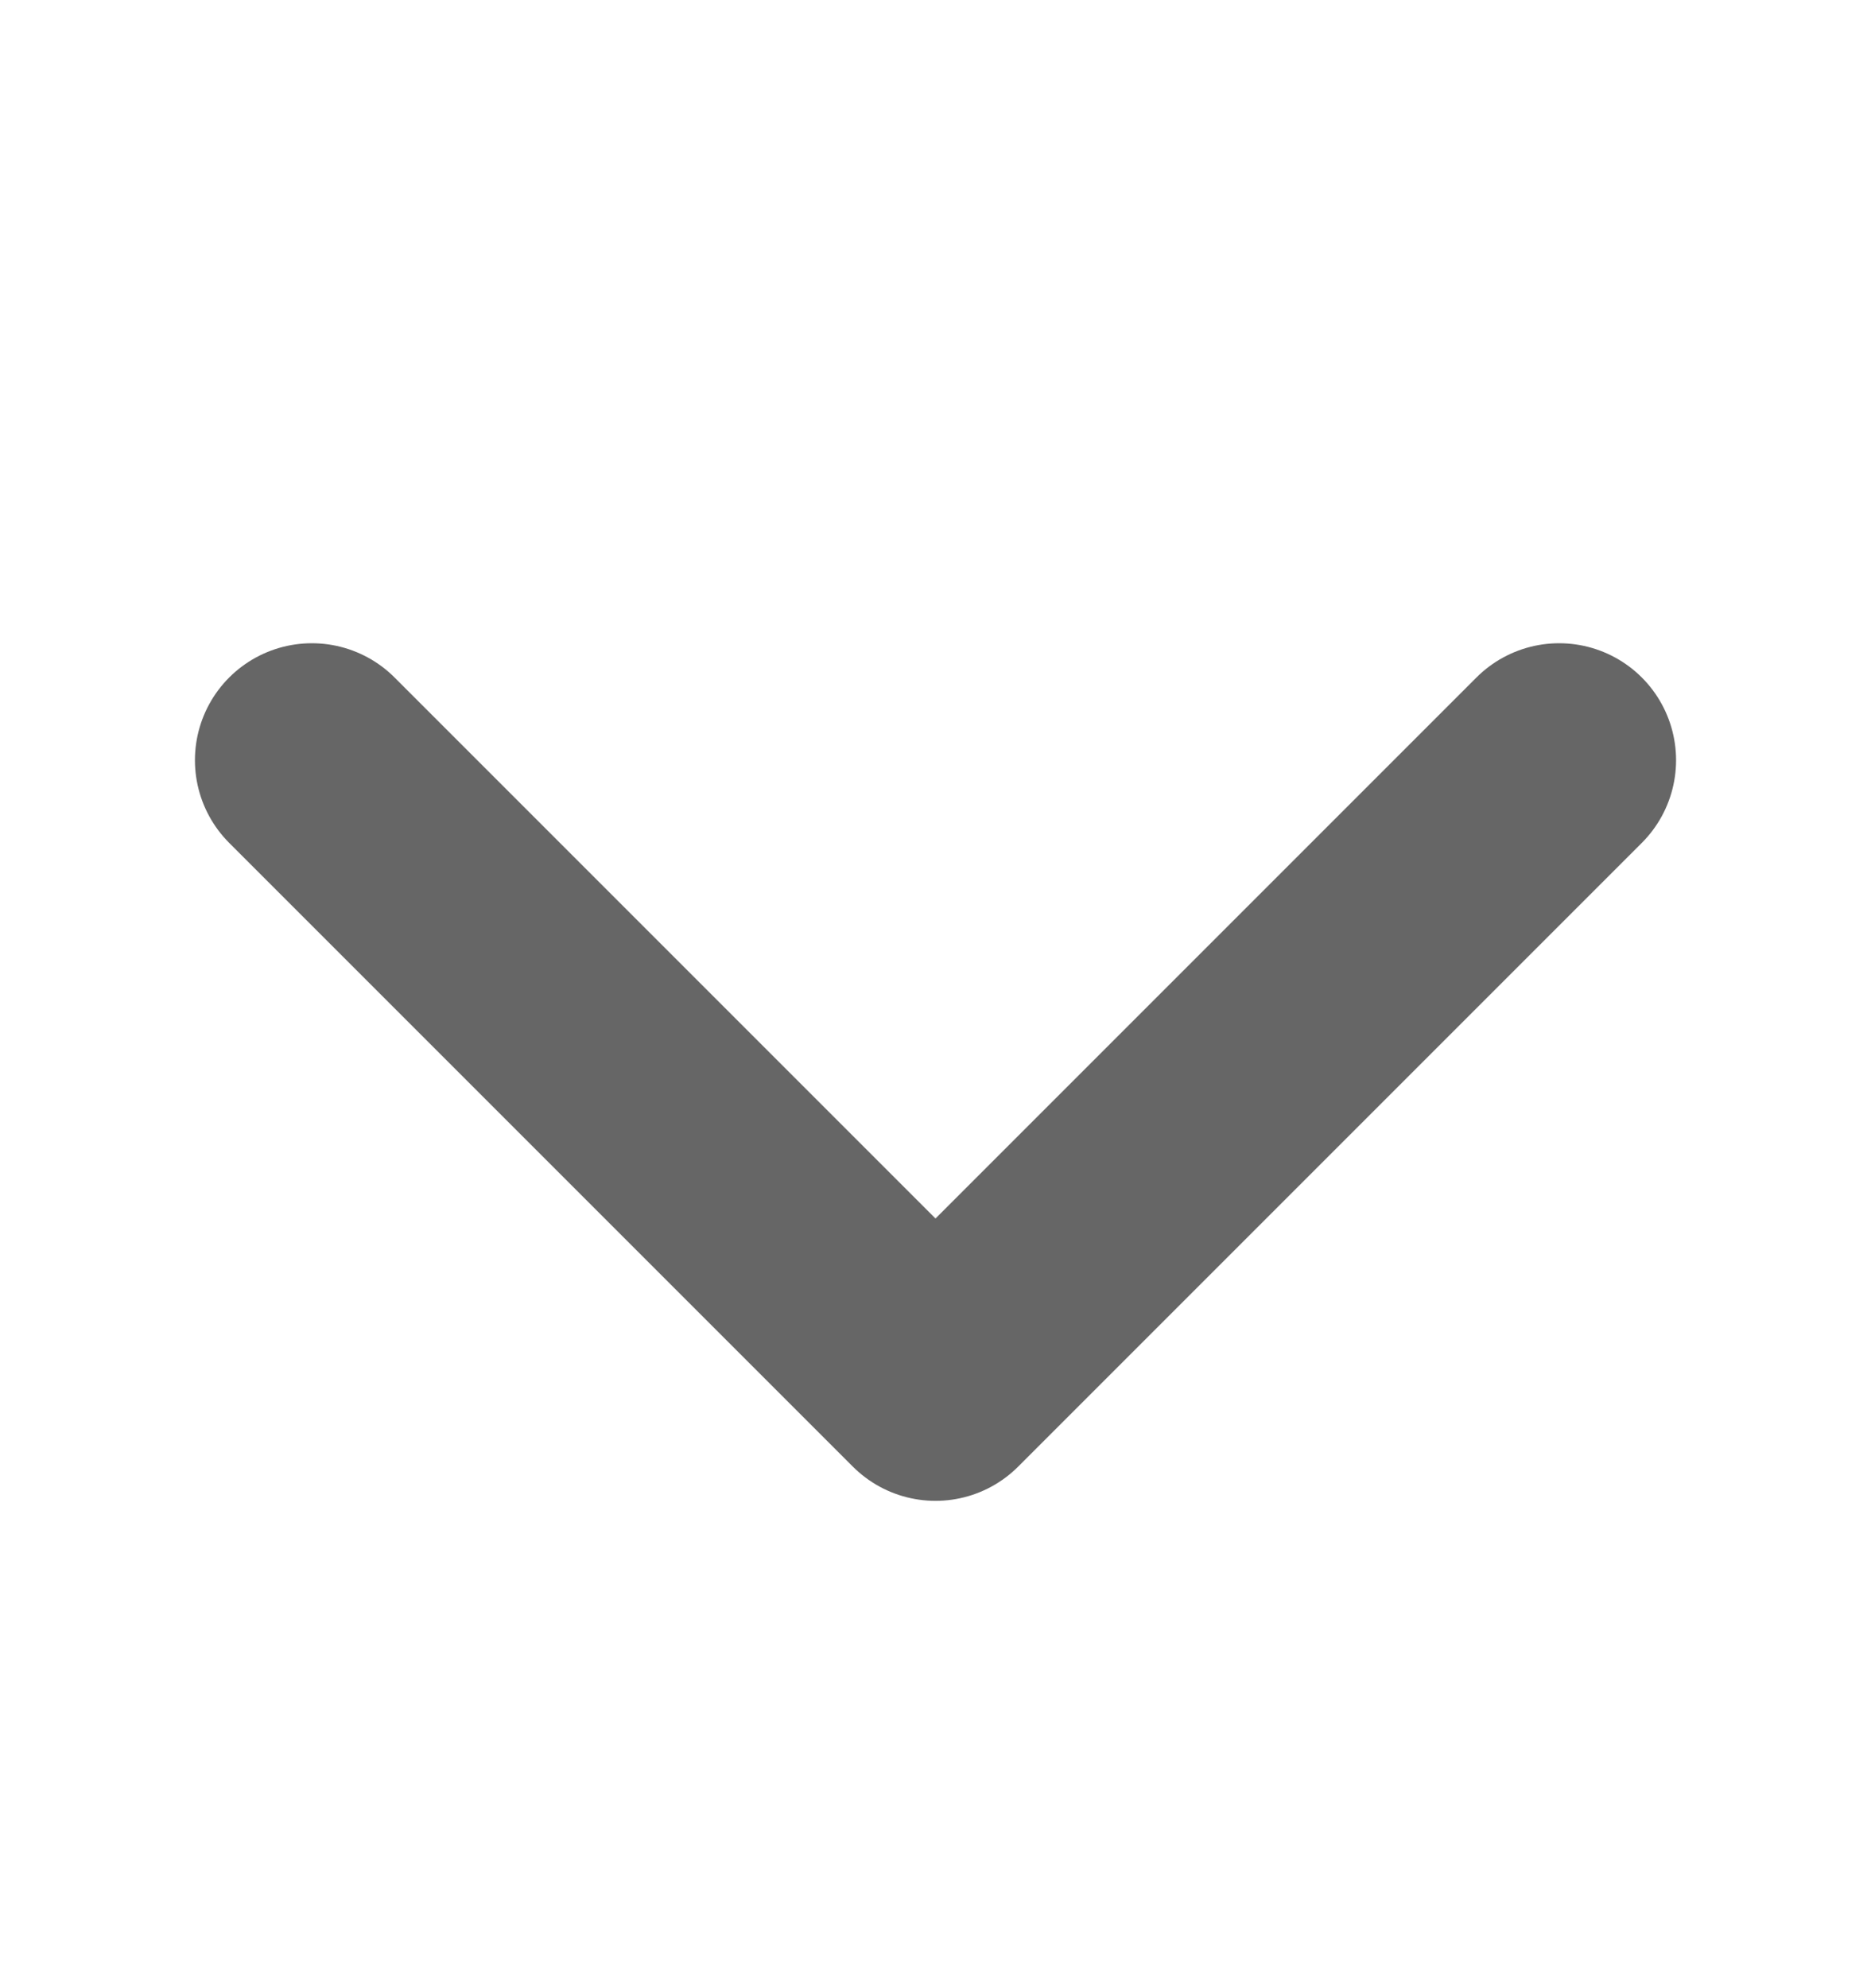 <svg width="16" height="17" viewBox="0 0 16 17" fill="none" xmlns="http://www.w3.org/2000/svg">
<path d="M2.667 6.5L8 11.833L13.333 6.5" stroke="#666666" stroke-width="2" stroke-linecap="round" stroke-linejoin="round"/>
</svg>
